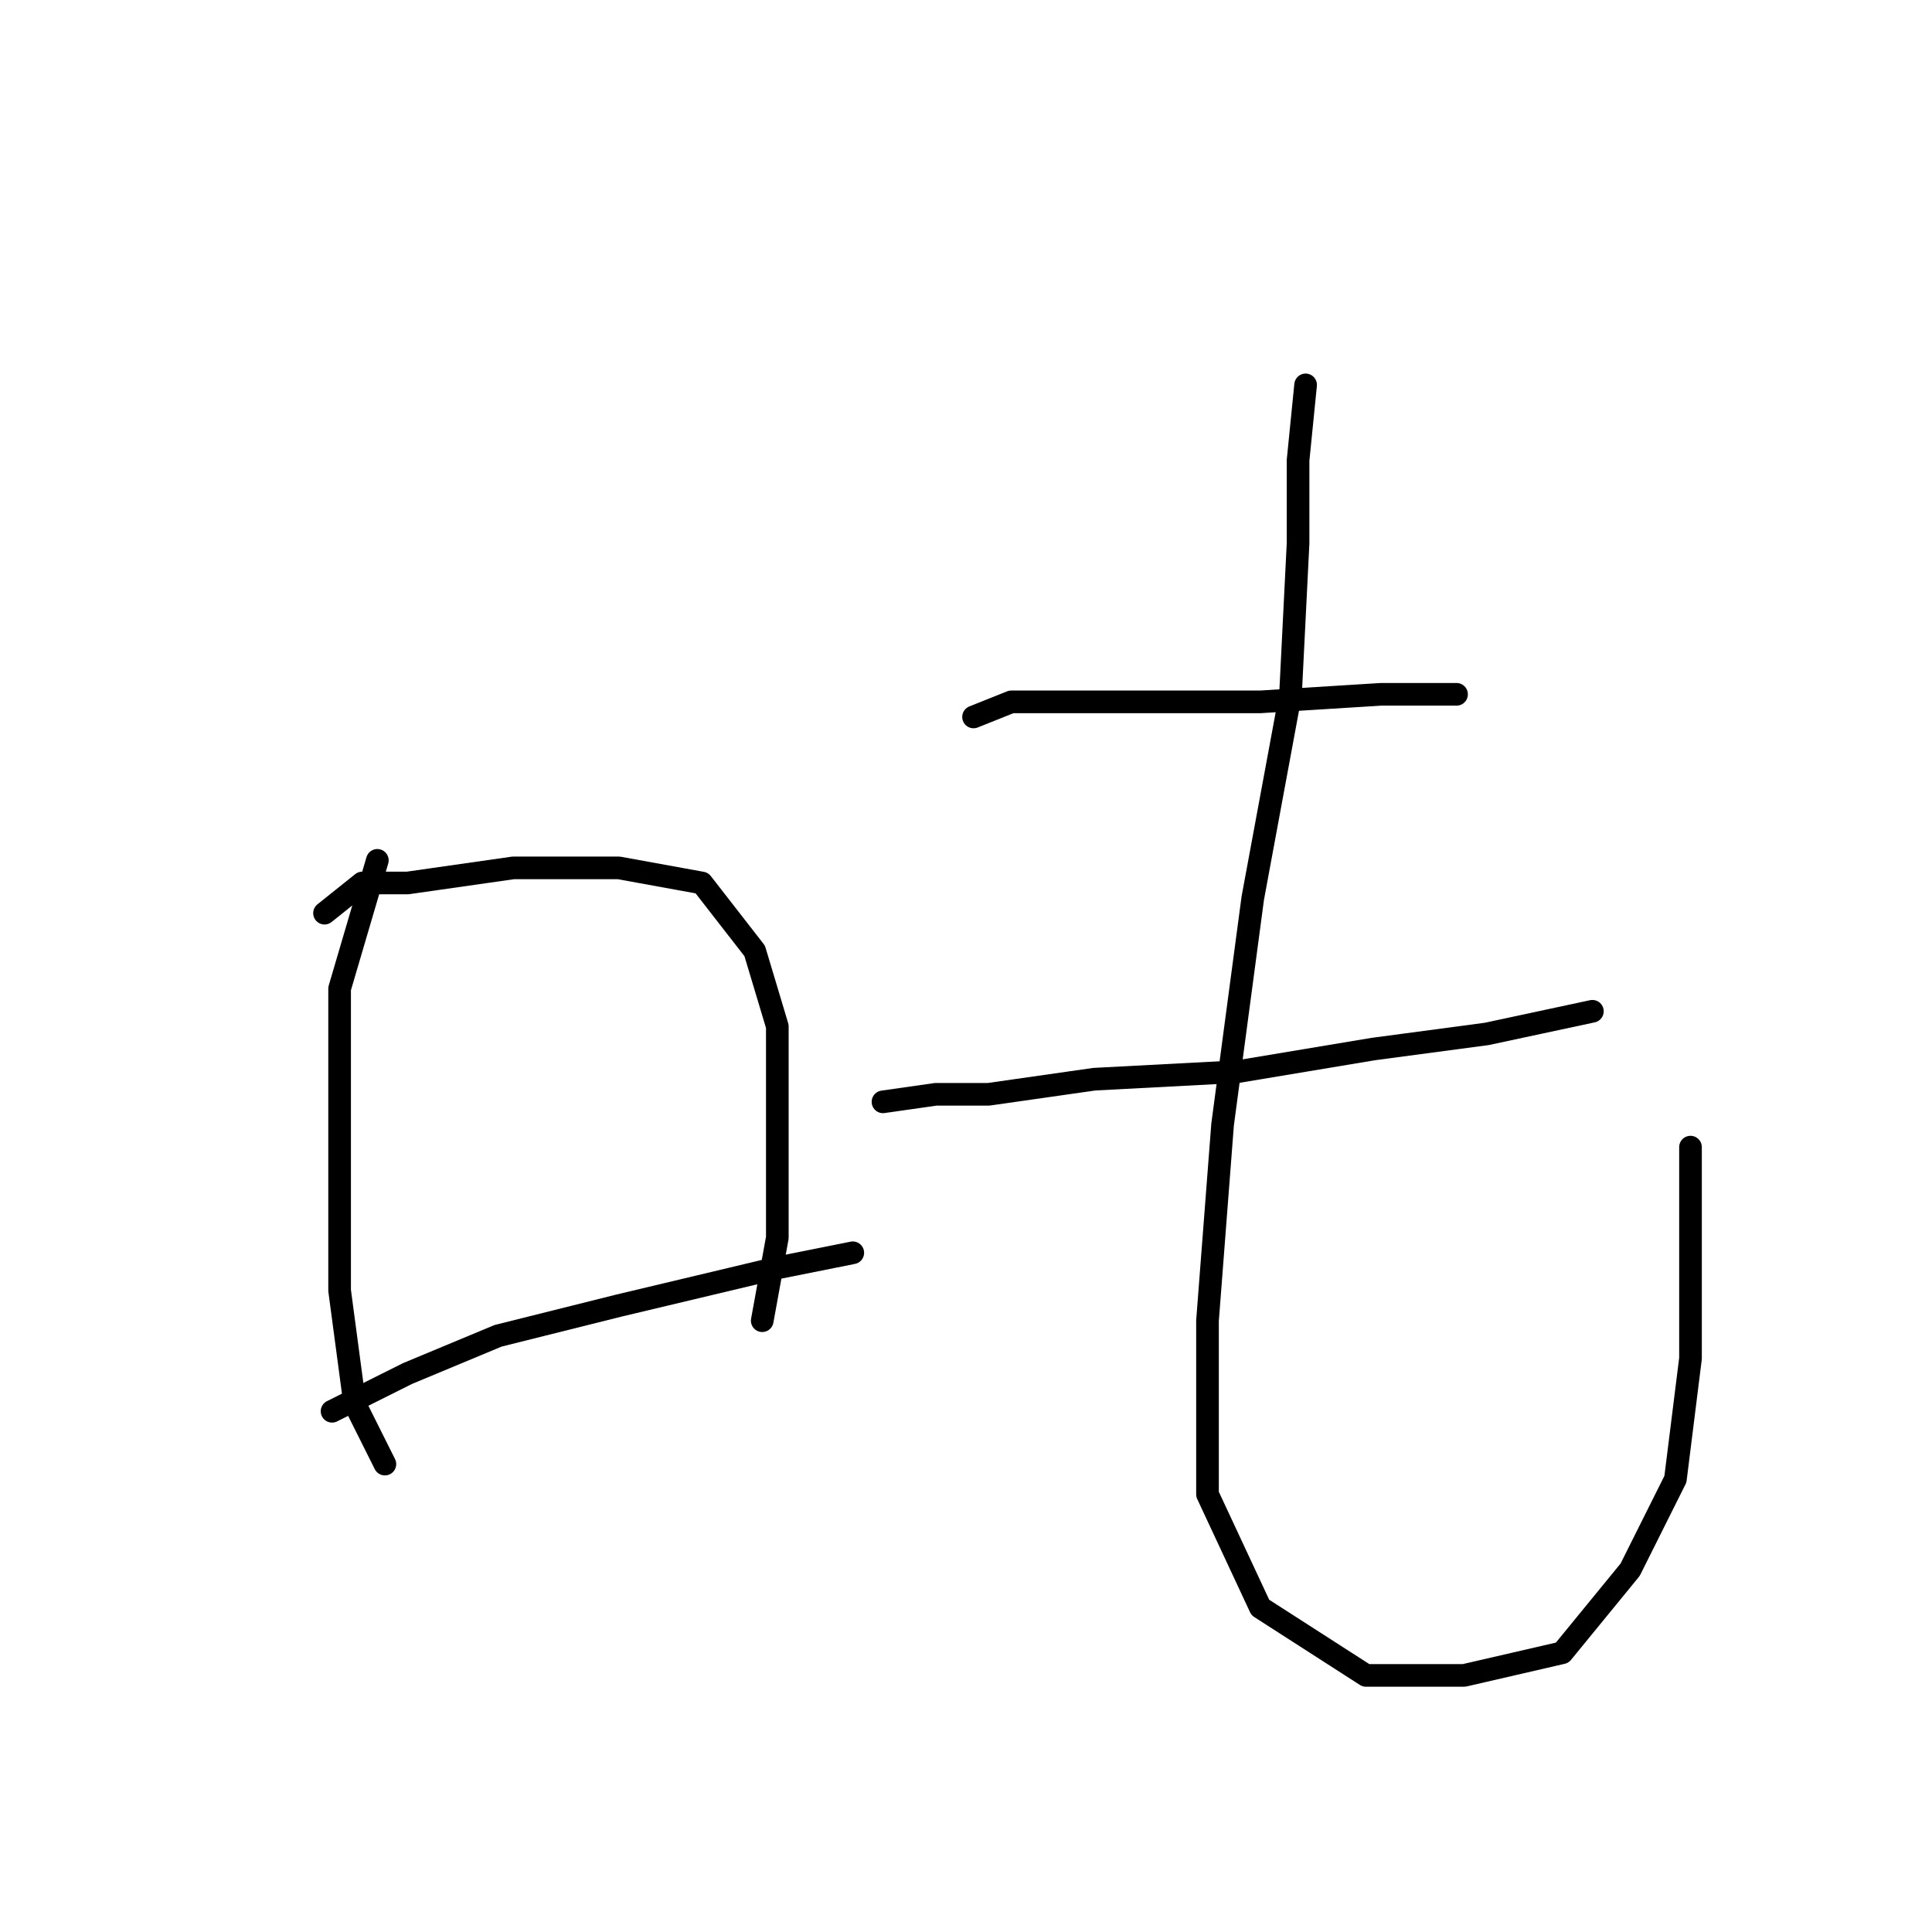 <?xml version="1.0" standalone="no"?>
    <svg width="256" height="256" xmlns="http://www.w3.org/2000/svg" version="1.1">
    <polyline stroke="black" stroke-width="3" stroke-linecap="round" fill="transparent" stroke-linejoin="round" points="50 114 45 131 45 138 45 155 45 171 47 186 51 194 51 194 " />
        <polyline stroke="black" stroke-width="3" stroke-linecap="round" fill="transparent" stroke-linejoin="round" points="43 121 48 117 54 117 68 115 82 115 93 117 100 126 103 136 103 149 103 164 101 175 101 175 " />
        <polyline stroke="black" stroke-width="3" stroke-linecap="round" fill="transparent" stroke-linejoin="round" points="44 187 54 182 66 177 82 173 103 168 113 166 113 166 " />
        <polyline stroke="black" stroke-width="3" stroke-linecap="round" fill="transparent" stroke-linejoin="round" points="129 95 134 93 139 93 152 93 167 93 183 92 193 92 193 92 " />
        <polyline stroke="black" stroke-width="3" stroke-linecap="round" fill="transparent" stroke-linejoin="round" points="117 146 124 145 131 145 145 143 164 142 182 139 197 137 211 134 211 134 " />
        <polyline stroke="black" stroke-width="3" stroke-linecap="round" fill="transparent" stroke-linejoin="round" points="173 51 172 61 172 72 171 92 166 119 162 149 160 175 160 198 167 213 181 222 194 222 207 219 216 208 222 196 224 180 224 161 224 152 224 152 " />
        </svg>